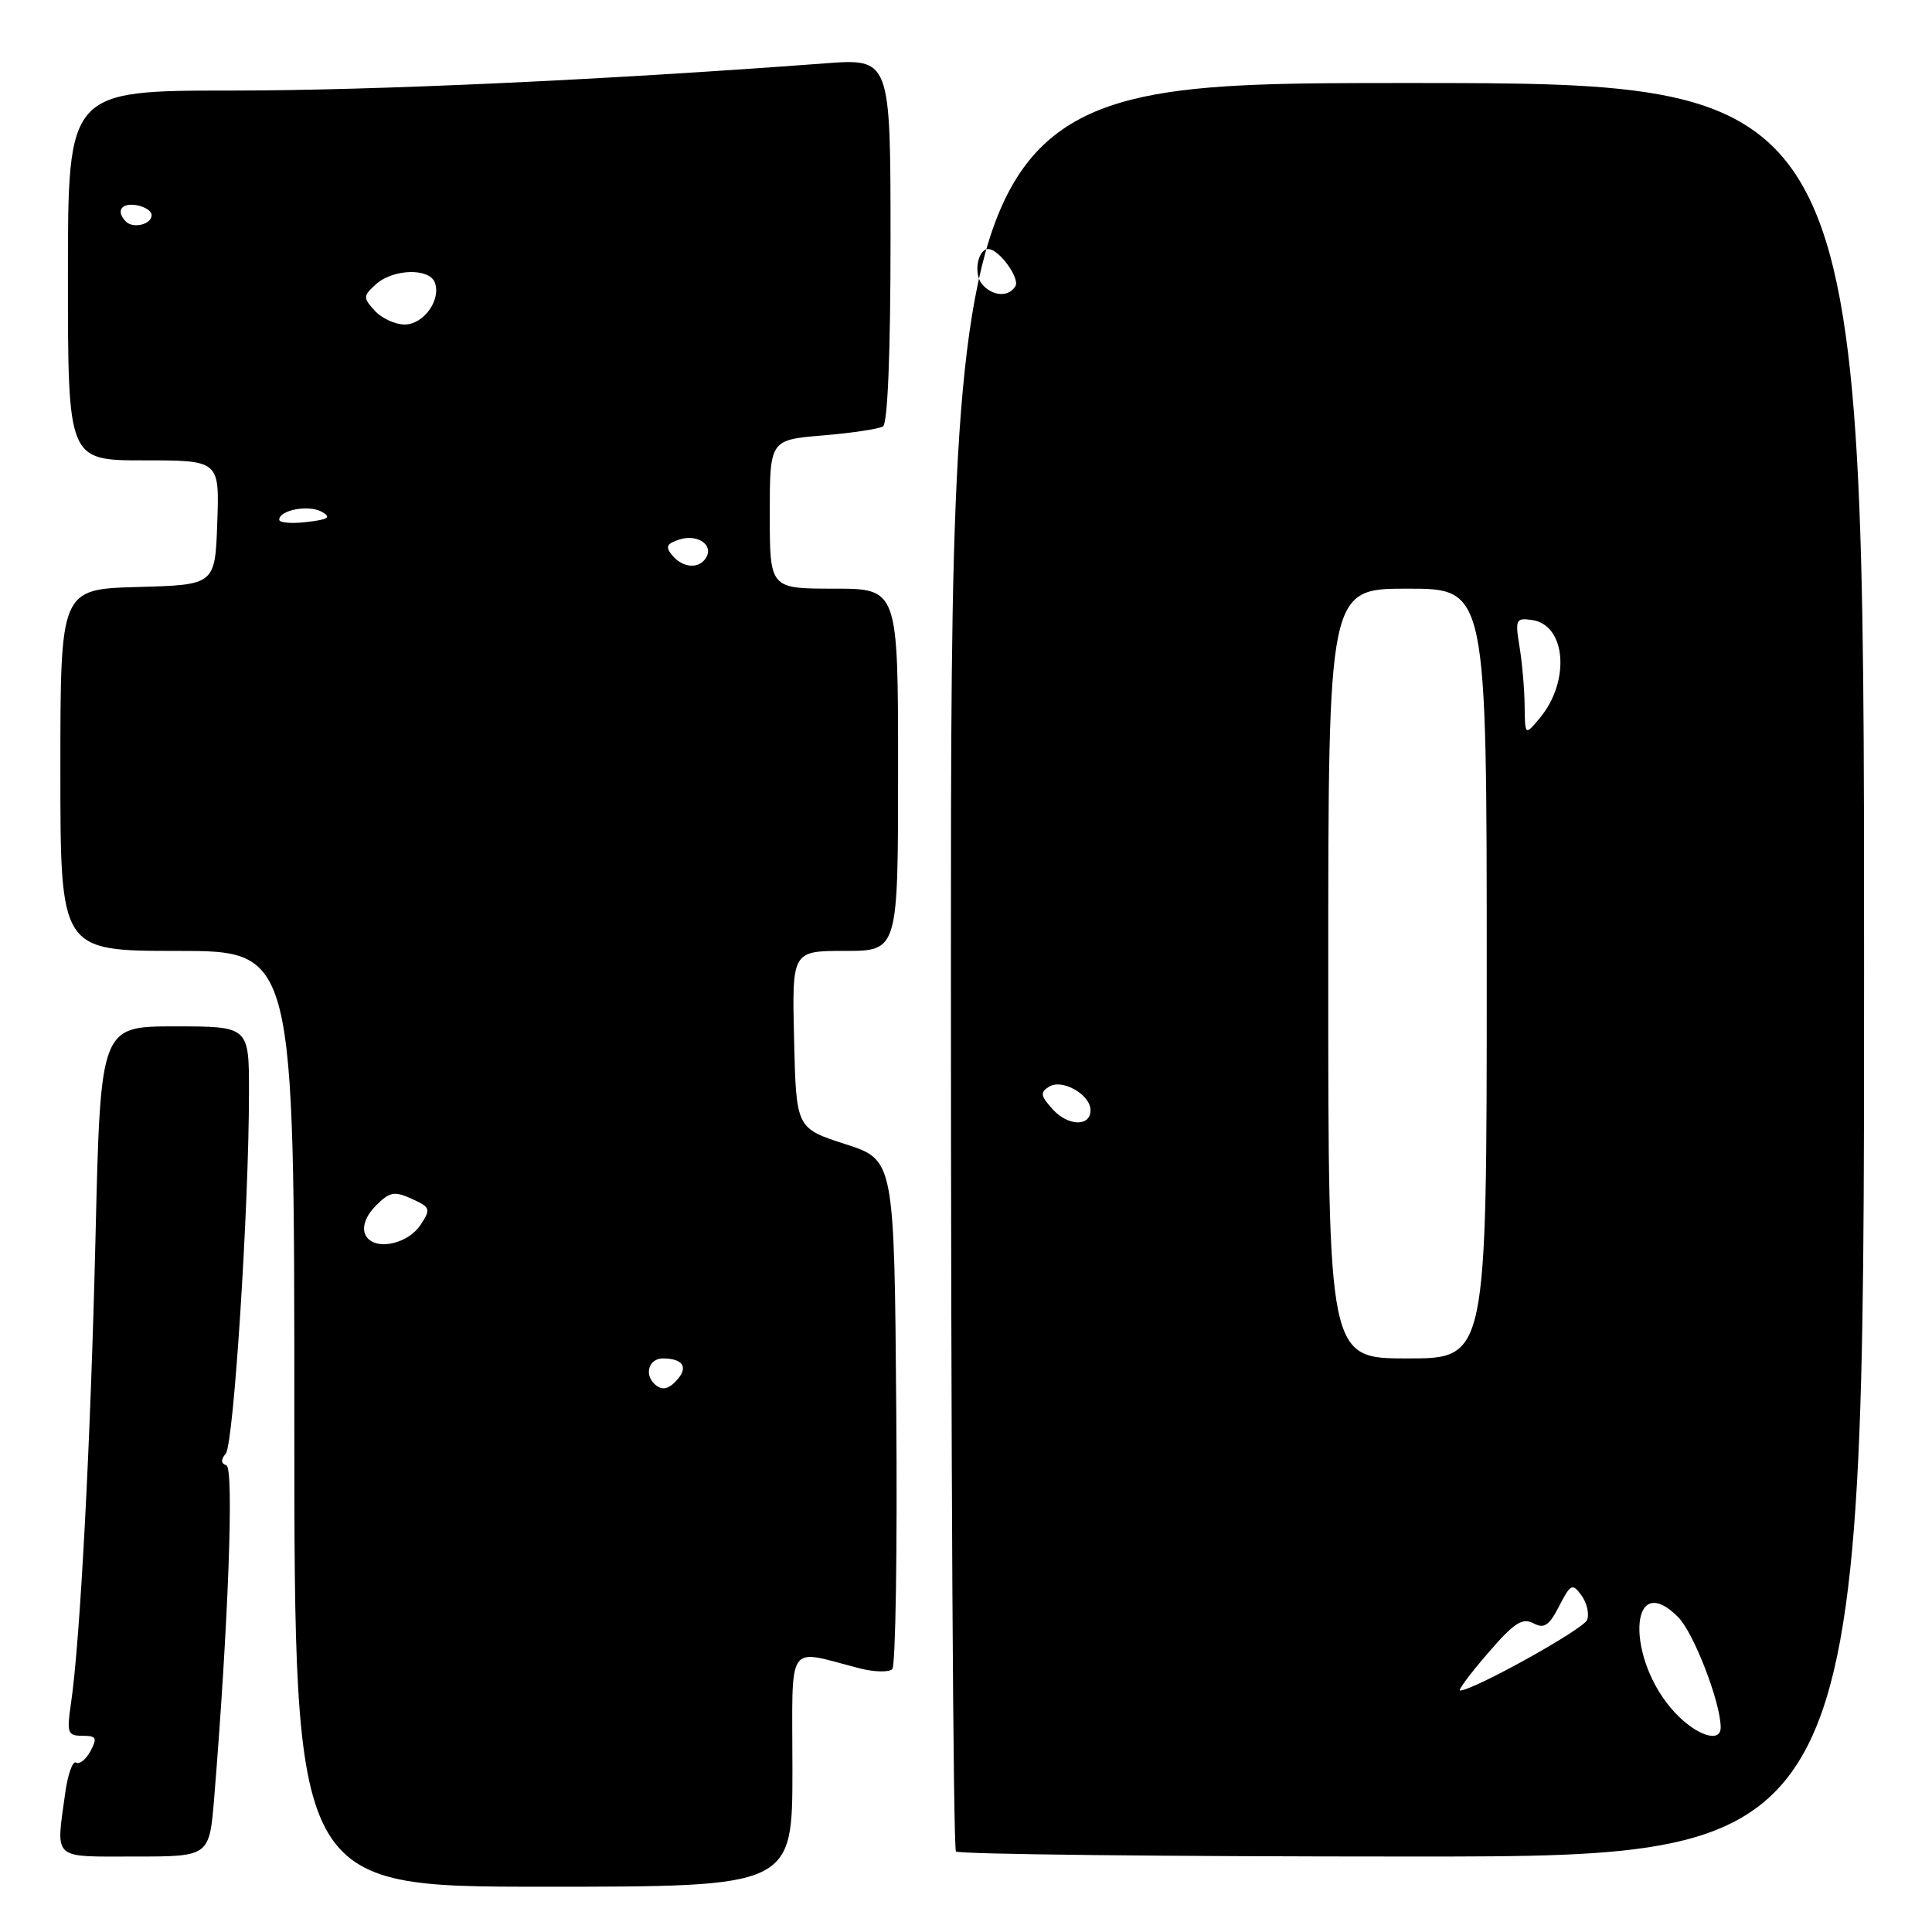 <?xml version="1.0" encoding="UTF-8" standalone="no"?>
<!DOCTYPE svg PUBLIC "-//W3C//DTD SVG 1.1//EN" "http://www.w3.org/Graphics/SVG/1.1/DTD/svg11.dtd" >
<svg xmlns="http://www.w3.org/2000/svg" xmlns:xlink="http://www.w3.org/1999/xlink" version="1.1" viewBox="0 0 256 256">
 <g >
 <path fill="currentColor"
d=" M 105.00 234.48 C 105.00 217.07 104.02 218.54 113.97 221.08 C 115.88 221.56 117.80 221.60 118.23 221.17 C 118.67 220.73 118.91 205.37 118.76 187.03 C 118.50 153.69 118.50 153.69 112.00 151.60 C 105.50 149.50 105.50 149.50 105.22 137.75 C 104.94 126.00 104.94 126.00 111.97 126.00 C 119.00 126.00 119.00 126.00 119.00 102.00 C 119.00 78.00 119.00 78.00 110.50 78.00 C 102.00 78.00 102.00 78.00 102.00 68.15 C 102.00 58.29 102.00 58.29 109.00 57.70 C 112.85 57.38 116.45 56.84 117.00 56.50 C 117.62 56.12 118.00 46.75 118.00 31.81 C 118.00 7.74 118.00 7.74 109.25 8.40 C 79.67 10.62 49.67 11.99 30.75 12.00 C 9.00 12.00 9.00 12.00 9.00 36.50 C 9.00 61.00 9.00 61.00 19.04 61.00 C 29.08 61.00 29.08 61.00 28.79 69.25 C 28.50 77.50 28.50 77.50 18.25 77.78 C 8.00 78.07 8.00 78.07 8.00 102.03 C 8.00 126.00 8.00 126.00 23.50 126.00 C 39.00 126.00 39.00 126.00 39.00 188.00 C 39.00 250.00 39.00 250.00 72.00 250.00 C 105.00 250.00 105.00 250.00 105.00 234.48 Z  M 28.38 238.25 C 30.26 215.16 31.02 194.51 30.00 194.17 C 29.27 193.92 29.24 193.41 29.92 192.60 C 30.96 191.34 32.99 159.90 32.99 144.75 C 33.00 136.00 33.00 136.00 23.16 136.00 C 13.32 136.00 13.32 136.00 12.66 163.75 C 12.01 191.18 10.62 217.51 9.40 225.75 C 8.83 229.63 8.96 230.00 10.92 230.00 C 12.77 230.00 12.92 230.28 11.99 232.03 C 11.39 233.14 10.53 233.83 10.08 233.55 C 9.63 233.27 8.98 235.12 8.63 237.66 C 7.41 246.56 6.80 246.00 17.87 246.00 C 27.74 246.00 27.74 246.00 28.38 238.25 Z  M 247.00 128.50 C 247.00 11.00 247.00 11.00 186.50 11.00 C 126.00 11.00 126.00 11.00 126.00 127.83 C 126.00 192.09 126.30 244.97 126.67 245.33 C 127.03 245.70 154.26 246.00 187.17 246.00 C 247.00 246.00 247.00 246.00 247.00 128.50 Z  M 86.67 183.33 C 85.34 182.01 86.04 180.00 87.83 180.00 C 90.37 180.00 91.19 181.07 89.87 182.66 C 88.64 184.14 87.68 184.34 86.67 183.33 Z  M 48.36 163.48 C 47.97 162.48 48.54 161.01 49.82 159.74 C 51.64 157.92 52.26 157.80 54.56 158.85 C 57.03 159.97 57.11 160.20 55.74 162.28 C 53.91 165.05 49.25 165.81 48.36 163.48 Z  M 89.07 73.58 C 88.13 72.45 88.32 72.03 90.05 71.48 C 92.44 70.73 94.60 72.22 93.55 73.91 C 92.62 75.43 90.47 75.27 89.07 73.58 Z  M 37.00 68.87 C 37.00 67.58 40.90 66.85 42.63 67.81 C 43.95 68.55 43.54 68.83 40.65 69.17 C 38.64 69.41 37.00 69.27 37.00 68.87 Z  M 49.65 41.16 C 48.09 39.45 48.10 39.22 49.82 37.66 C 52.07 35.63 56.86 35.48 57.61 37.42 C 58.49 39.72 56.14 43.00 53.62 43.00 C 52.35 43.00 50.56 42.17 49.65 41.16 Z  M 16.70 29.37 C 15.33 28.00 16.03 26.87 18.04 27.18 C 19.16 27.36 20.09 27.95 20.09 28.50 C 20.11 29.72 17.67 30.34 16.70 29.37 Z  M 221.92 226.91 C 215.38 219.92 215.81 207.72 222.35 214.26 C 224.43 216.34 228.00 225.60 228.00 228.90 C 228.00 231.02 224.77 229.97 221.92 226.91 Z  M 197.14 219.07 C 200.58 215.07 201.72 214.32 203.16 215.08 C 204.60 215.85 205.25 215.43 206.59 212.83 C 208.12 209.86 208.35 209.75 209.56 211.41 C 210.27 212.39 210.61 213.85 210.30 214.65 C 209.83 215.88 195.21 224.00 193.47 224.00 C 193.15 224.00 194.80 221.78 197.14 219.07 Z  M 176.00 129.00 C 176.00 78.00 176.00 78.00 186.50 78.00 C 197.00 78.00 197.00 78.00 197.00 129.00 C 197.00 180.00 197.00 180.00 186.50 180.00 C 176.00 180.00 176.00 180.00 176.00 129.00 Z  M 139.48 146.98 C 137.86 145.19 137.80 144.74 139.03 143.98 C 140.76 142.91 144.50 145.05 144.50 147.11 C 144.50 149.32 141.53 149.24 139.48 146.98 Z  M 202.02 93.50 C 202.00 91.30 201.69 87.77 201.34 85.66 C 200.75 82.07 200.86 81.84 203.03 82.16 C 207.51 82.82 208.09 90.26 204.05 95.12 C 202.07 97.50 202.07 97.50 202.02 93.50 Z  M 130.11 37.63 C 128.97 36.25 129.56 33.00 130.95 33.00 C 132.37 33.00 135.19 36.88 134.54 37.94 C 133.63 39.42 131.46 39.26 130.11 37.63 Z "/>
</g>
</svg>